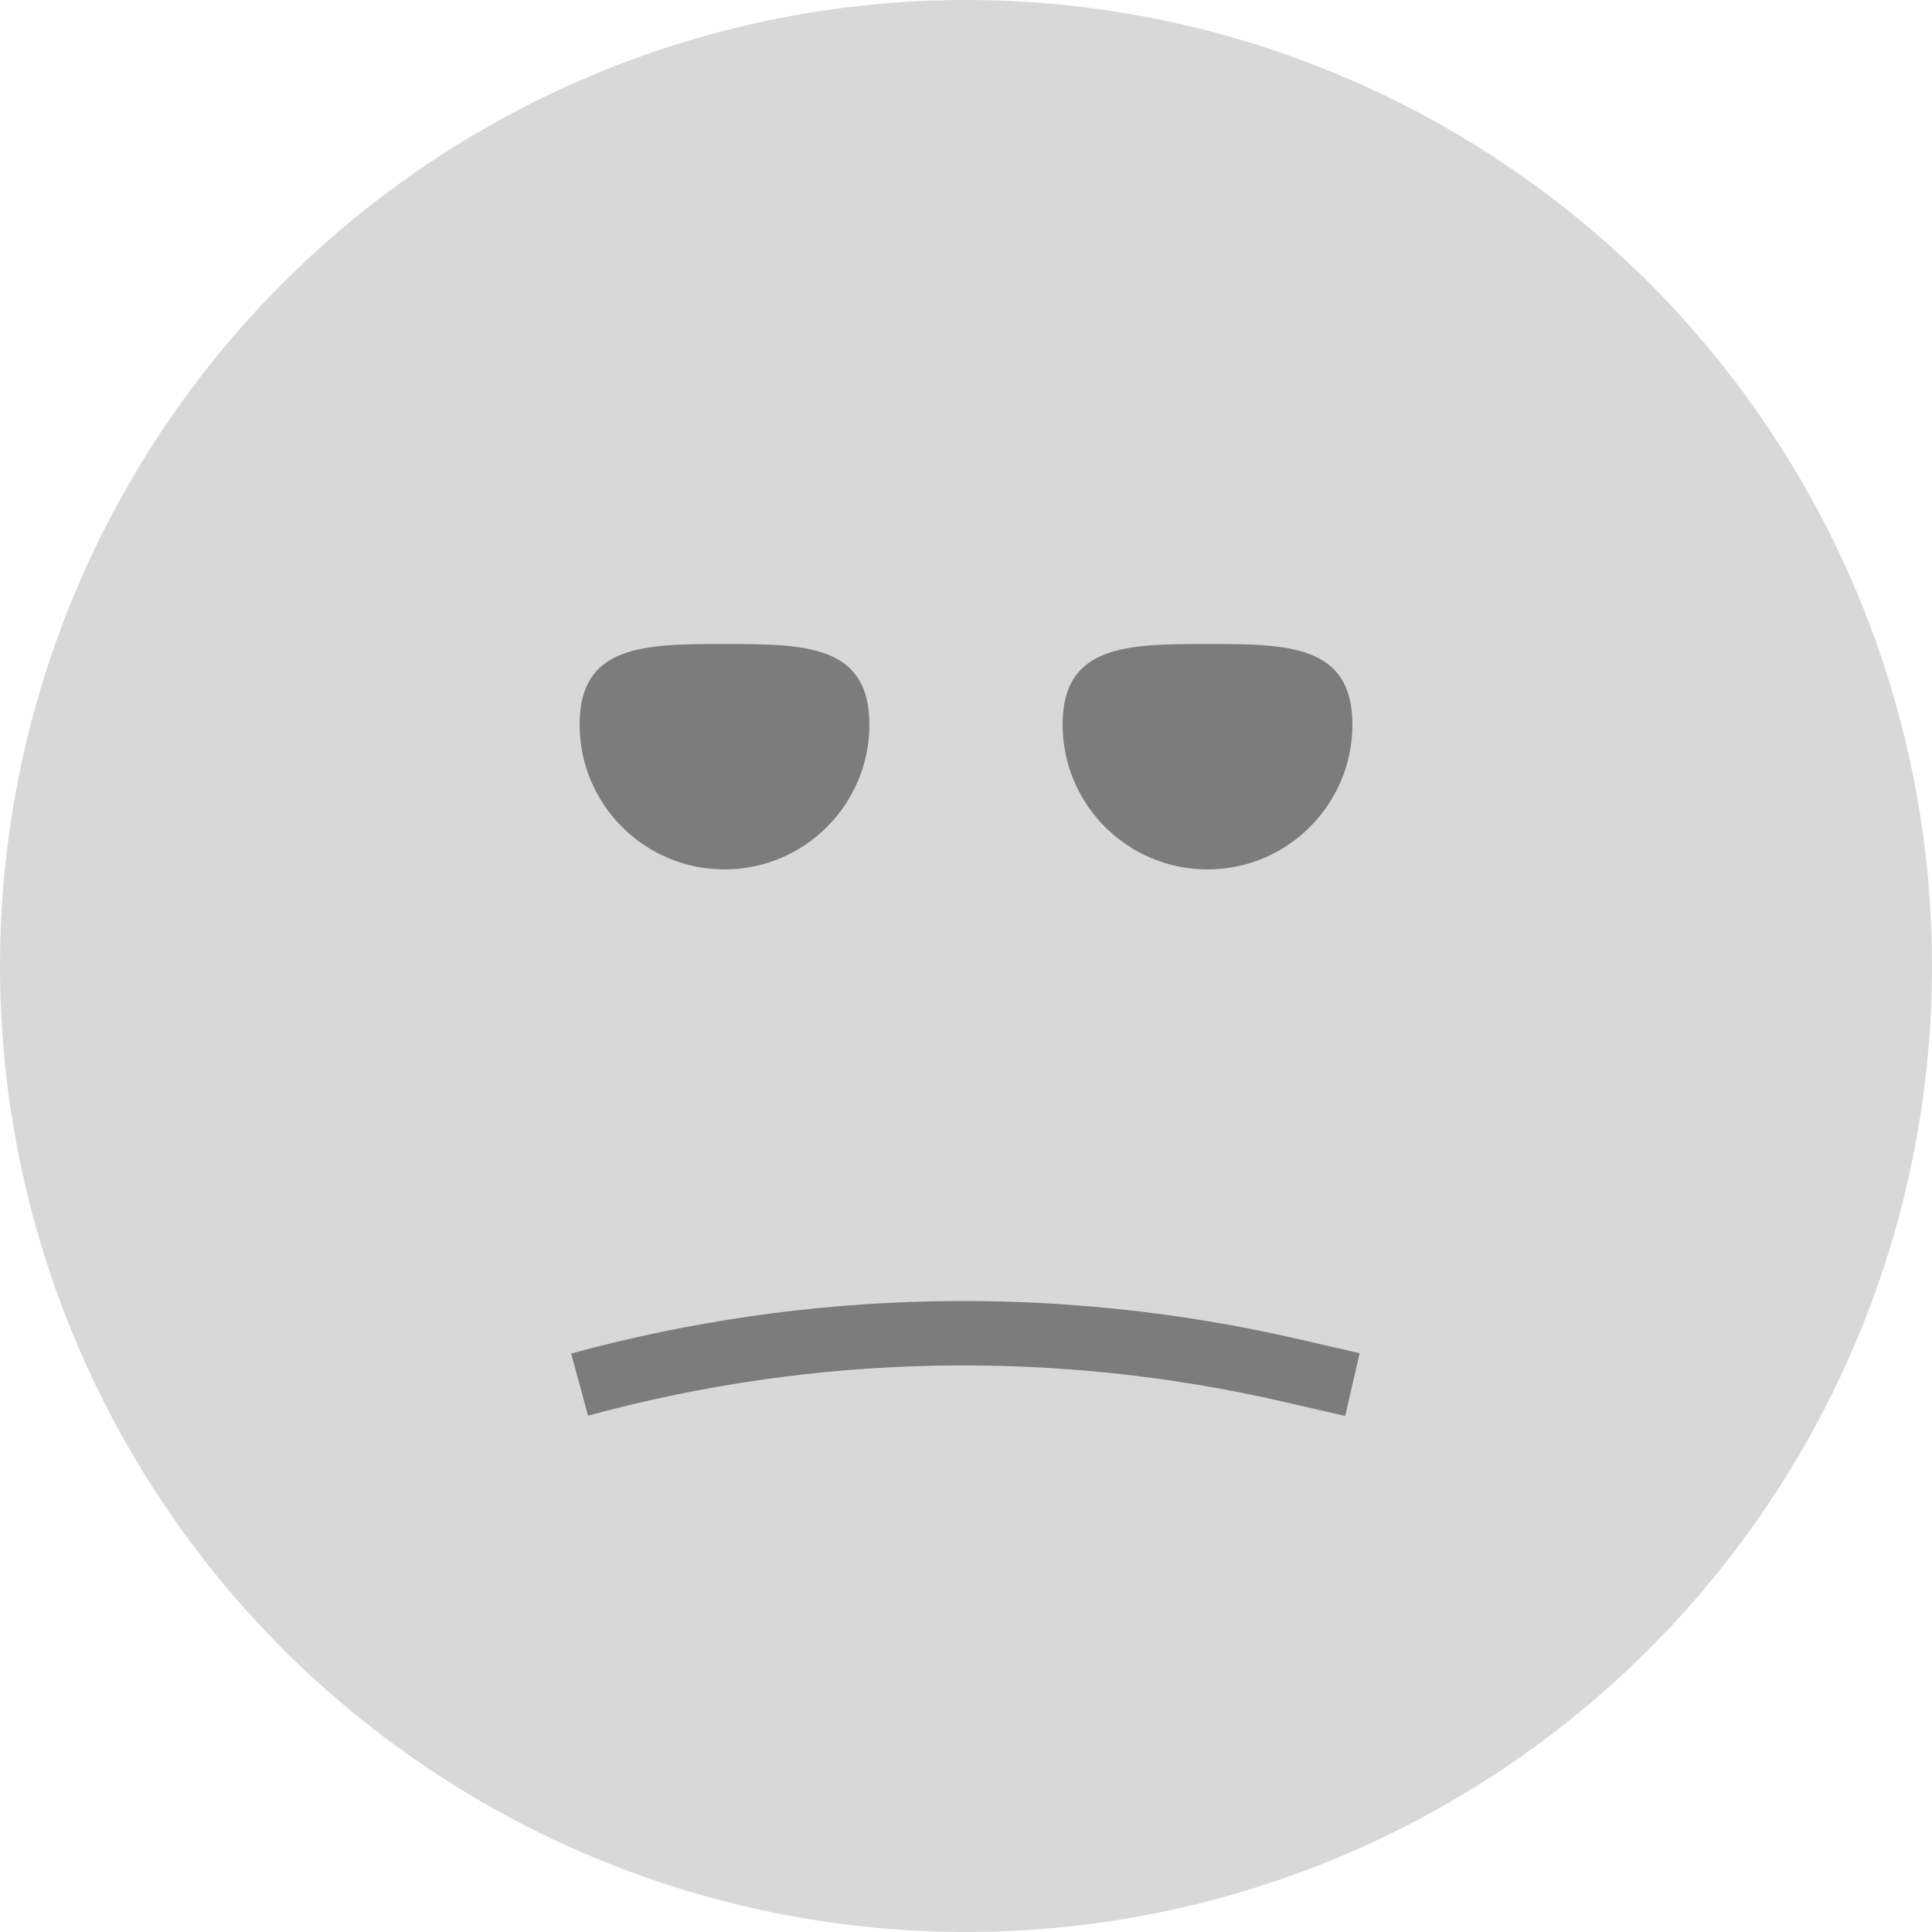 <?xml version="1.0" encoding="UTF-8"?>
<svg width="60px" height="60px" viewBox="0 0 60 60" version="1.1" xmlns="http://www.w3.org/2000/svg" xmlns:xlink="http://www.w3.org/1999/xlink">
    <!-- Generator: Sketch 46.2 (44496) - http://www.bohemiancoding.com/sketch -->
    <title>Bad</title>
    <desc>Created with Sketch.</desc>
    <defs></defs>
    <g id="Page-1" stroke="none" stroke-width="1" fill="none" fill-rule="evenodd">
        <g id="Single-Movie" transform="translate(-964, -812)">
            <g id="content" transform="translate(-21, 120)">
                <g id="voter" transform="translate(841, 692)">
                    <g id="Bad" transform="translate(144, 0)">
                        <circle id="Oval-3-Copy-3" fill="#D8D8D8" cx="30" cy="30" r="30"></circle>
                        <path d="M22.5,27 C24.985,27 27,24.985 27,22.5 C27,20.015 24.985,20 22.5,20 C20.015,20 18,20.015 18,22.5 C18,24.985 20.015,27 22.5,27 Z" id="Oval-3-Copy-2" fill="#7C7C7C"></path>
                        <path d="M37.5,27 C39.985,27 42,24.985 42,22.5 C42,20.015 39.985,20 37.5,20 C35.015,20 33,20.015 33,22.5 C33,24.985 35.015,27 37.5,27 Z" id="Oval-3-Copy" fill="#7C7C7C"></path>
                        <path d="M18,43 L18,43 L18,43 C25.221,41.031 32.817,40.881 40.11,42.564 L42,43" id="Path-3-Copy" stroke="#7C7C7C" stroke-width="2"></path>
                    </g>
                </g>
            </g>
        </g>
    </g>
</svg>